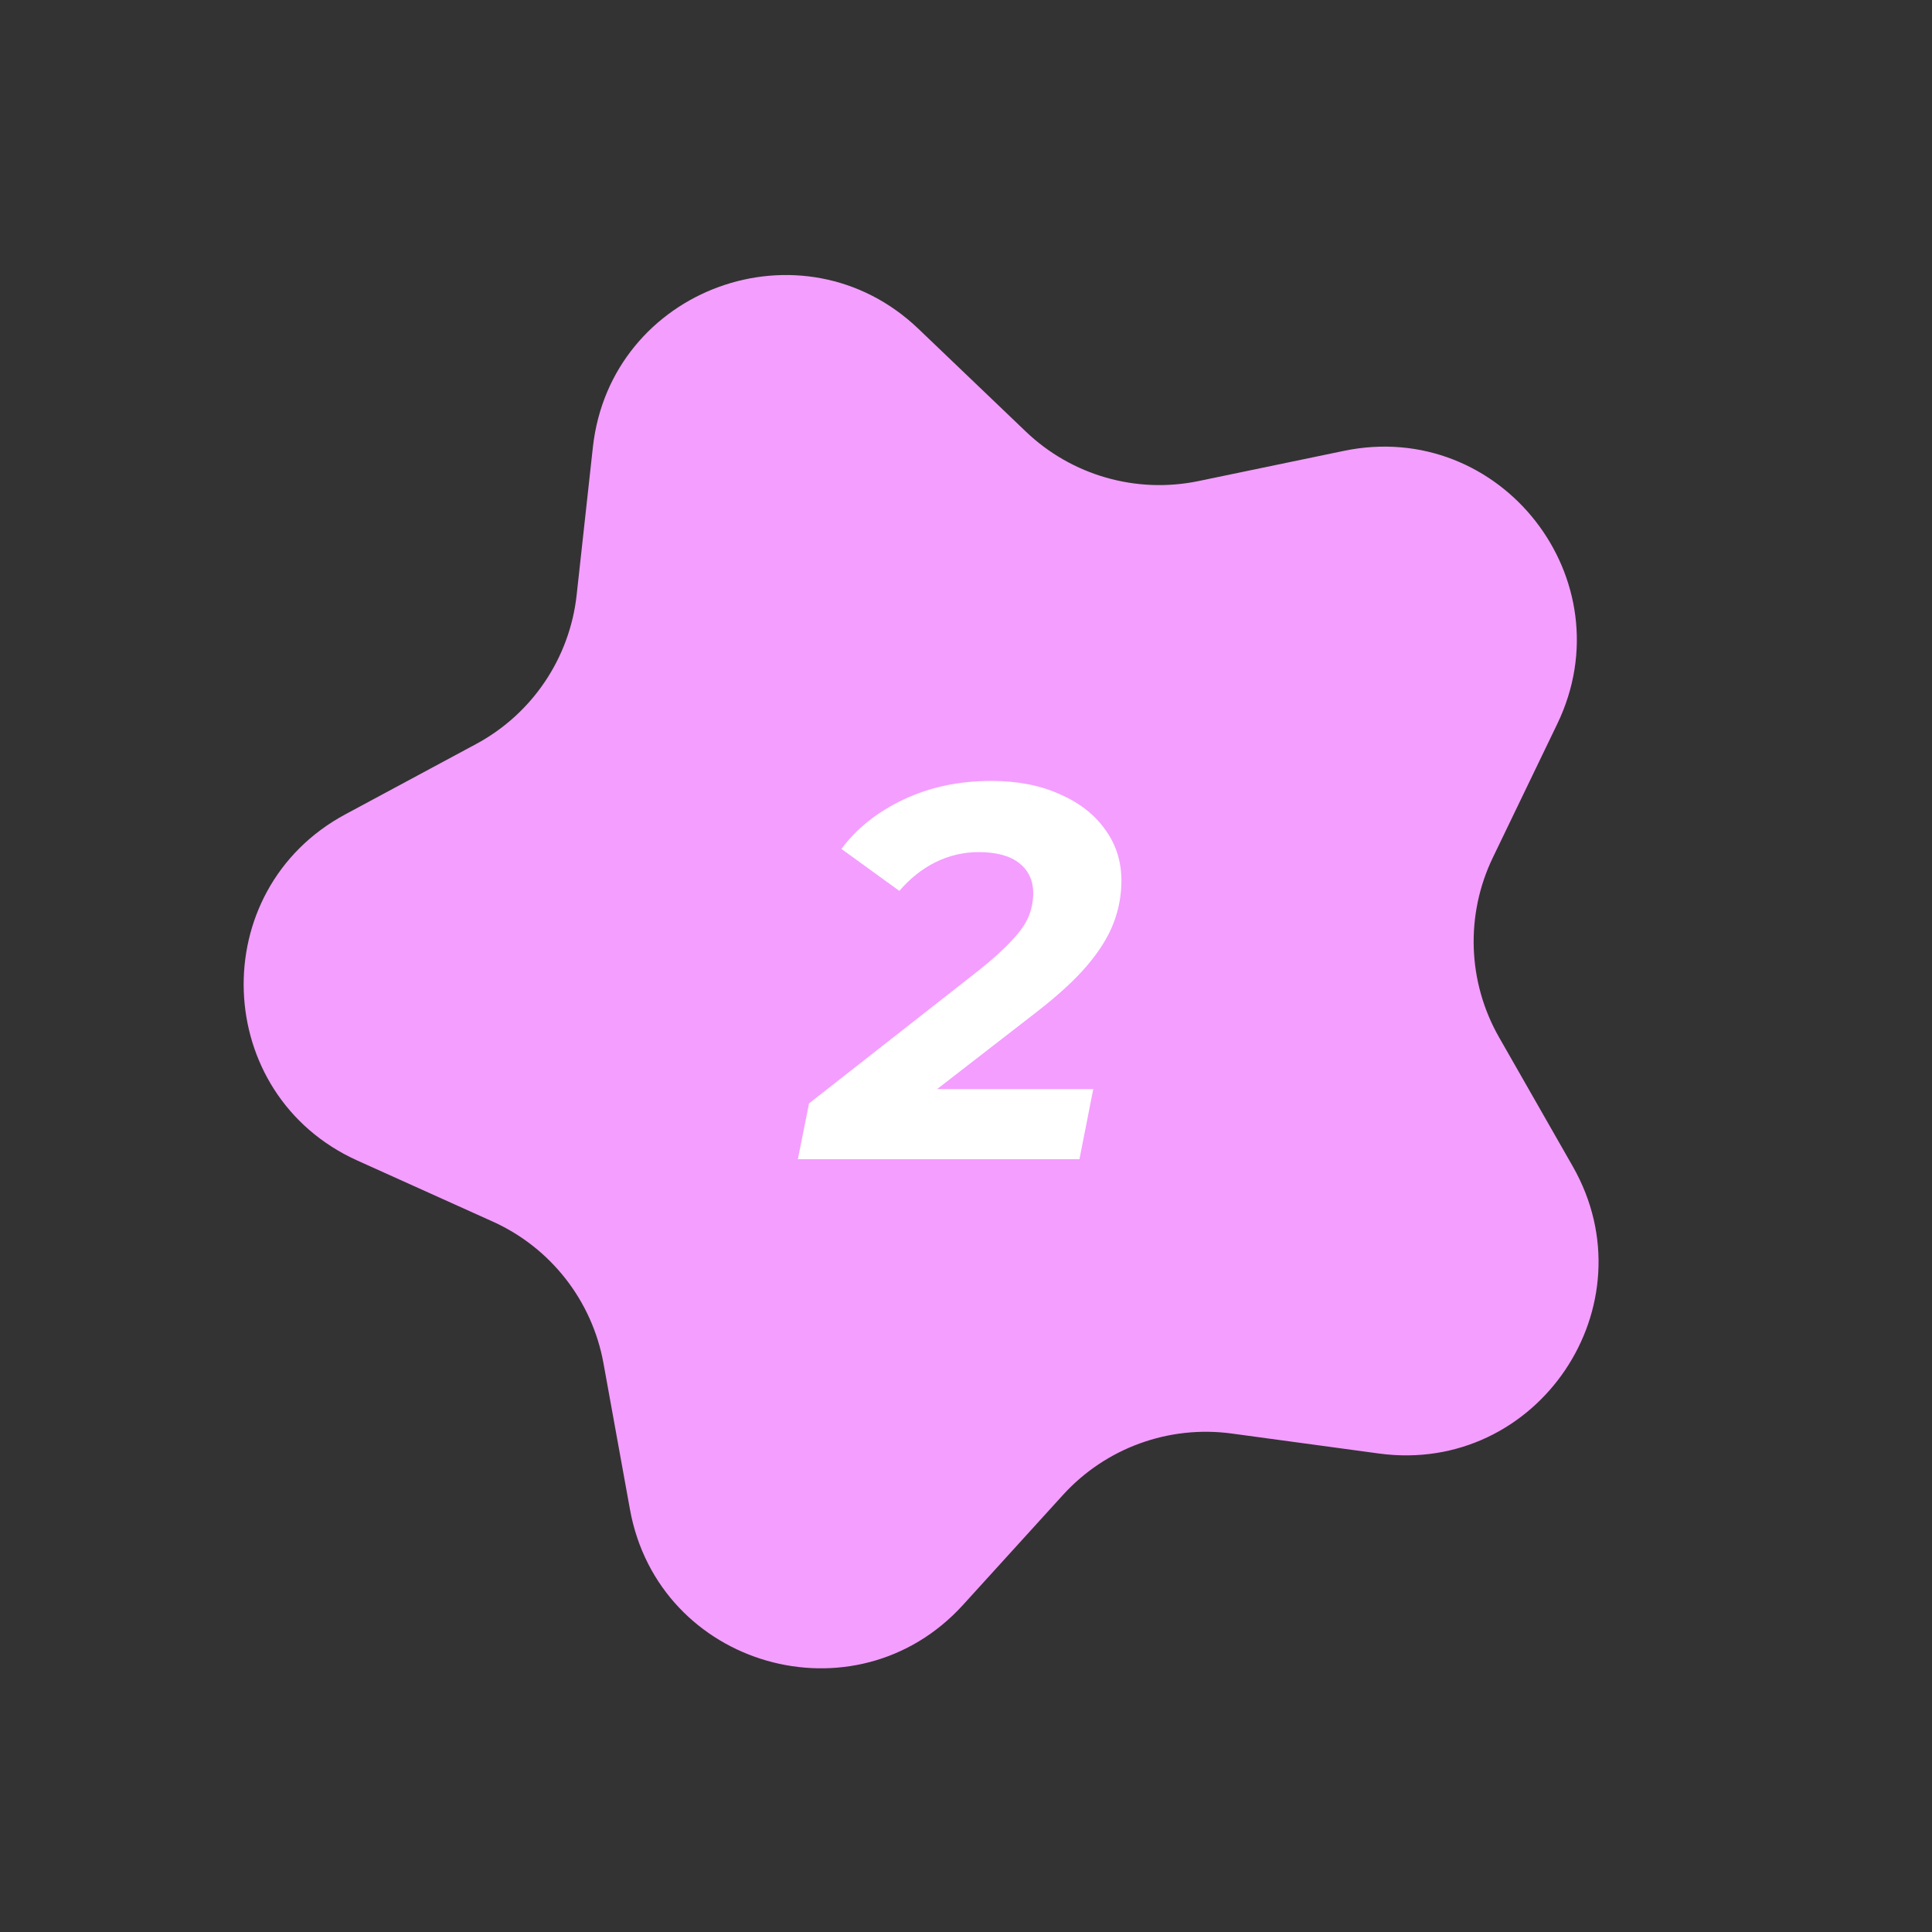 <svg width="80" height="80" viewBox="0 0 80 80" fill="none" xmlns="http://www.w3.org/2000/svg">
<rect x="0" y="0" width="80" height="80" fill="#333333" stroke="none"/>
<path d="M24.549 18.525C25.273 11.934 33.241 9.034 38.032 13.618L42.474 17.867C44.376 19.687 47.053 20.455 49.631 19.919L55.649 18.669C62.142 17.321 67.362 24.003 64.483 29.976L61.814 35.513C60.671 37.885 60.768 40.668 62.074 42.954L65.122 48.292C68.411 54.05 63.669 61.079 57.099 60.187L51.008 59.36C48.399 59.005 45.782 59.958 44.012 61.906L39.877 66.455C35.417 71.362 27.267 69.025 26.085 62.5L24.989 56.452C24.52 53.861 22.806 51.667 20.406 50.584L14.802 48.058C8.757 45.333 8.461 36.859 14.301 33.719L19.715 30.808C22.034 29.561 23.591 27.253 23.878 24.635L24.549 18.525Z" fill="#F49EFF"/>
<path d="M33.038 48L33.5 45.69L40.518 40.19C41.105 39.721 41.559 39.31 41.882 38.958C42.219 38.606 42.454 38.276 42.586 37.968C42.718 37.645 42.784 37.315 42.784 36.978C42.784 36.465 42.593 36.054 42.212 35.746C41.831 35.438 41.266 35.284 40.518 35.284C39.902 35.284 39.308 35.423 38.736 35.702C38.179 35.981 37.68 36.377 37.24 36.89L34.842 35.152C35.473 34.301 36.331 33.619 37.416 33.106C38.501 32.593 39.711 32.336 41.046 32.336C42.131 32.336 43.077 32.519 43.884 32.886C44.691 33.238 45.314 33.722 45.754 34.338C46.209 34.954 46.436 35.665 46.436 36.472C46.436 37.073 46.326 37.66 46.106 38.232C45.886 38.804 45.519 39.391 45.006 39.992C44.507 40.579 43.803 41.224 42.894 41.928L37.13 46.394L36.558 45.096H45.27L44.698 48H33.038Z" fill="white"/>
</svg>
